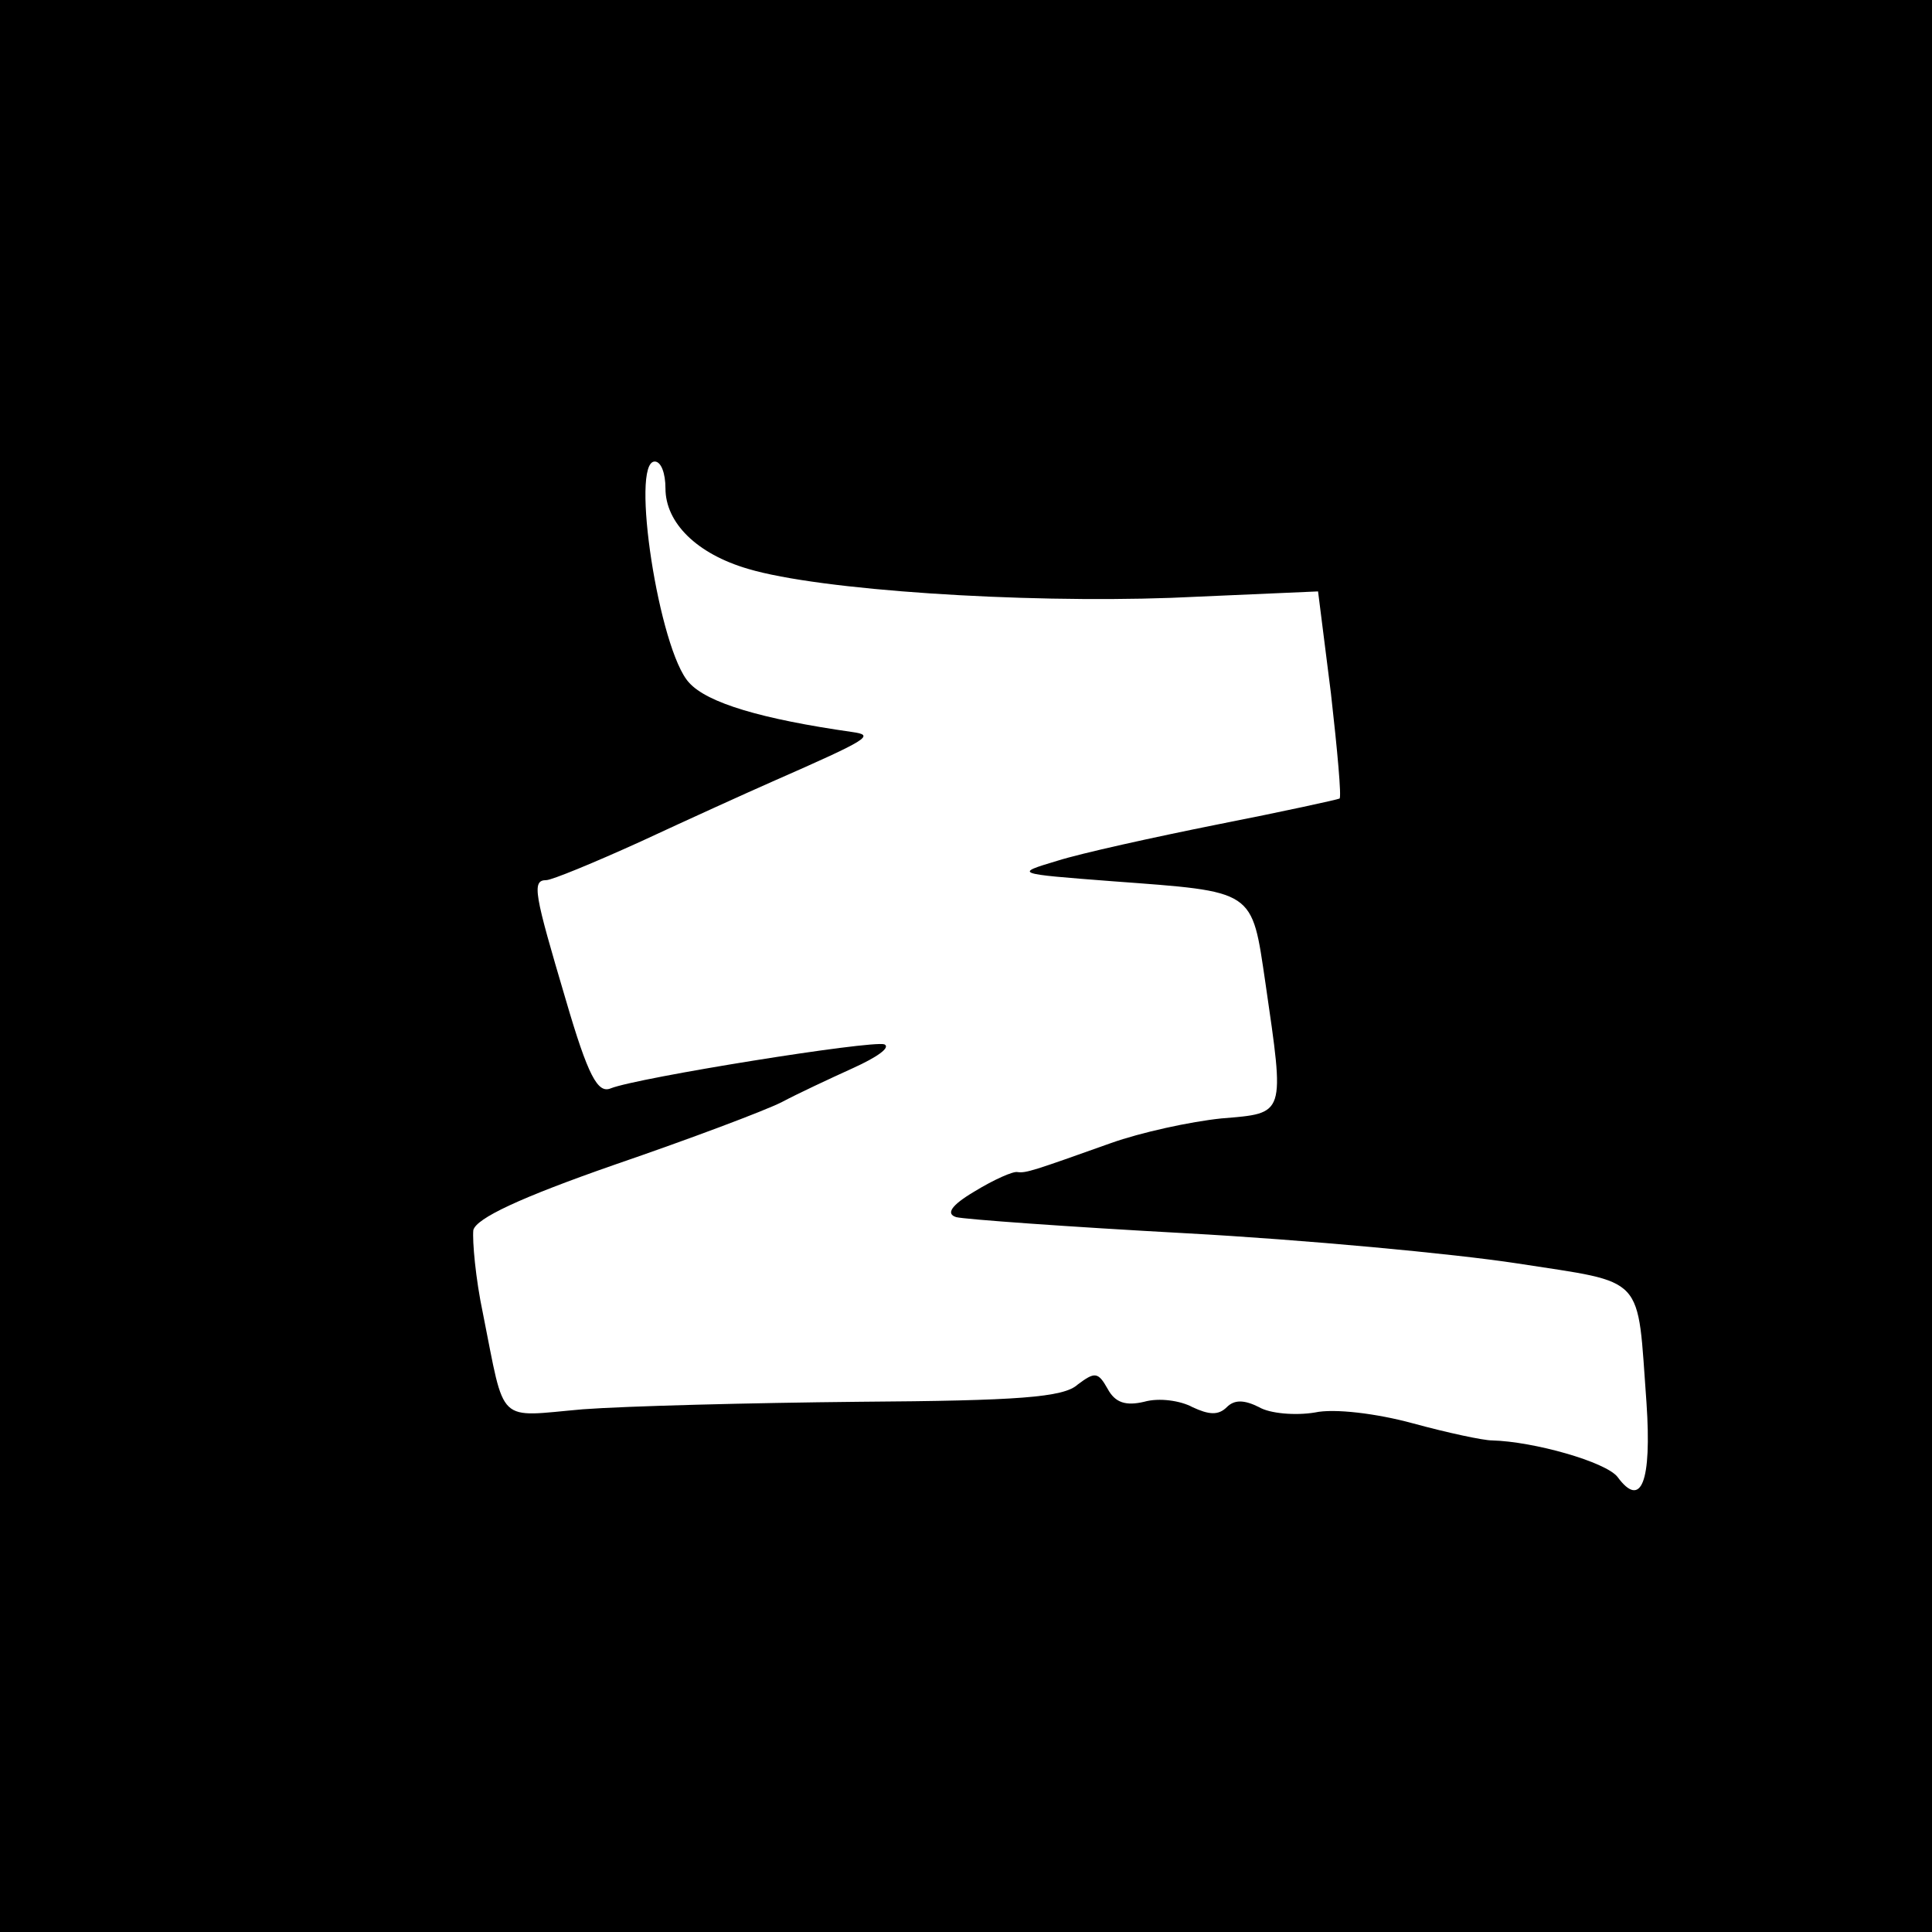 <?xml version="1.0" standalone="no"?>
<!DOCTYPE svg PUBLIC "-//W3C//DTD SVG 20010904//EN"
 "http://www.w3.org/TR/2001/REC-SVG-20010904/DTD/svg10.dtd">
<svg version="1.0" xmlns="http://www.w3.org/2000/svg"
 width="180pt" height="180pt" viewBox="0 0 180 180"
 preserveAspectRatio="xMidYMid meet">

<g transform="translate(0,180) scale(0.1,-0.1)"
fill="#000000" stroke="none">
<path d="M0 900 l0 -900 900 0 900 0 0 900 0 900 -900 0 -900 0 0 -900z m620
445 c0 -32 29 -61 77 -75 67 -20 254 -32 394 -27 l137 6 12 -95 c6 -53 10 -97
8 -98 -2 -1 -52 -12 -113 -24 -60 -12 -128 -27 -150 -34 -40 -12 -40 -12 51
-19 134 -10 130 -7 143 -95 18 -124 19 -121 -41 -126 -29 -3 -75 -13 -103 -23
-73 -26 -79 -28 -87 -27 -4 1 -22 -7 -40 -18 -22 -13 -27 -21 -17 -24 8 -2
104 -9 214 -15 110 -6 249 -19 308 -28 122 -19 112 -9 121 -130 5 -74 -5 -99
-27 -69 -11 14 -78 33 -117 34 -8 0 -41 7 -74 16 -33 9 -73 14 -91 10 -18 -3
-42 -1 -52 5 -14 7 -23 7 -30 0 -8 -8 -17 -7 -32 0 -11 6 -31 9 -45 5 -17 -4
-27 -1 -34 12 -9 16 -12 16 -28 4 -13 -12 -56 -15 -203 -16 -102 -1 -218 -4
-258 -7 -81 -7 -72 -16 -93 89 -7 33 -10 68 -9 78 3 11 43 30 132 61 70 24
139 50 155 58 15 8 45 22 67 32 22 10 35 19 29 22 -12 4 -230 -31 -255 -41
-12 -5 -21 11 -42 83 -29 98 -32 111 -18 111 5 0 44 16 88 36 43 20 98 45 123
56 91 40 95 43 74 46 -84 12 -135 27 -152 46 -28 30 -55 206 -32 206 6 0 10
-11 10 -25z"/>
</g>
</svg>

